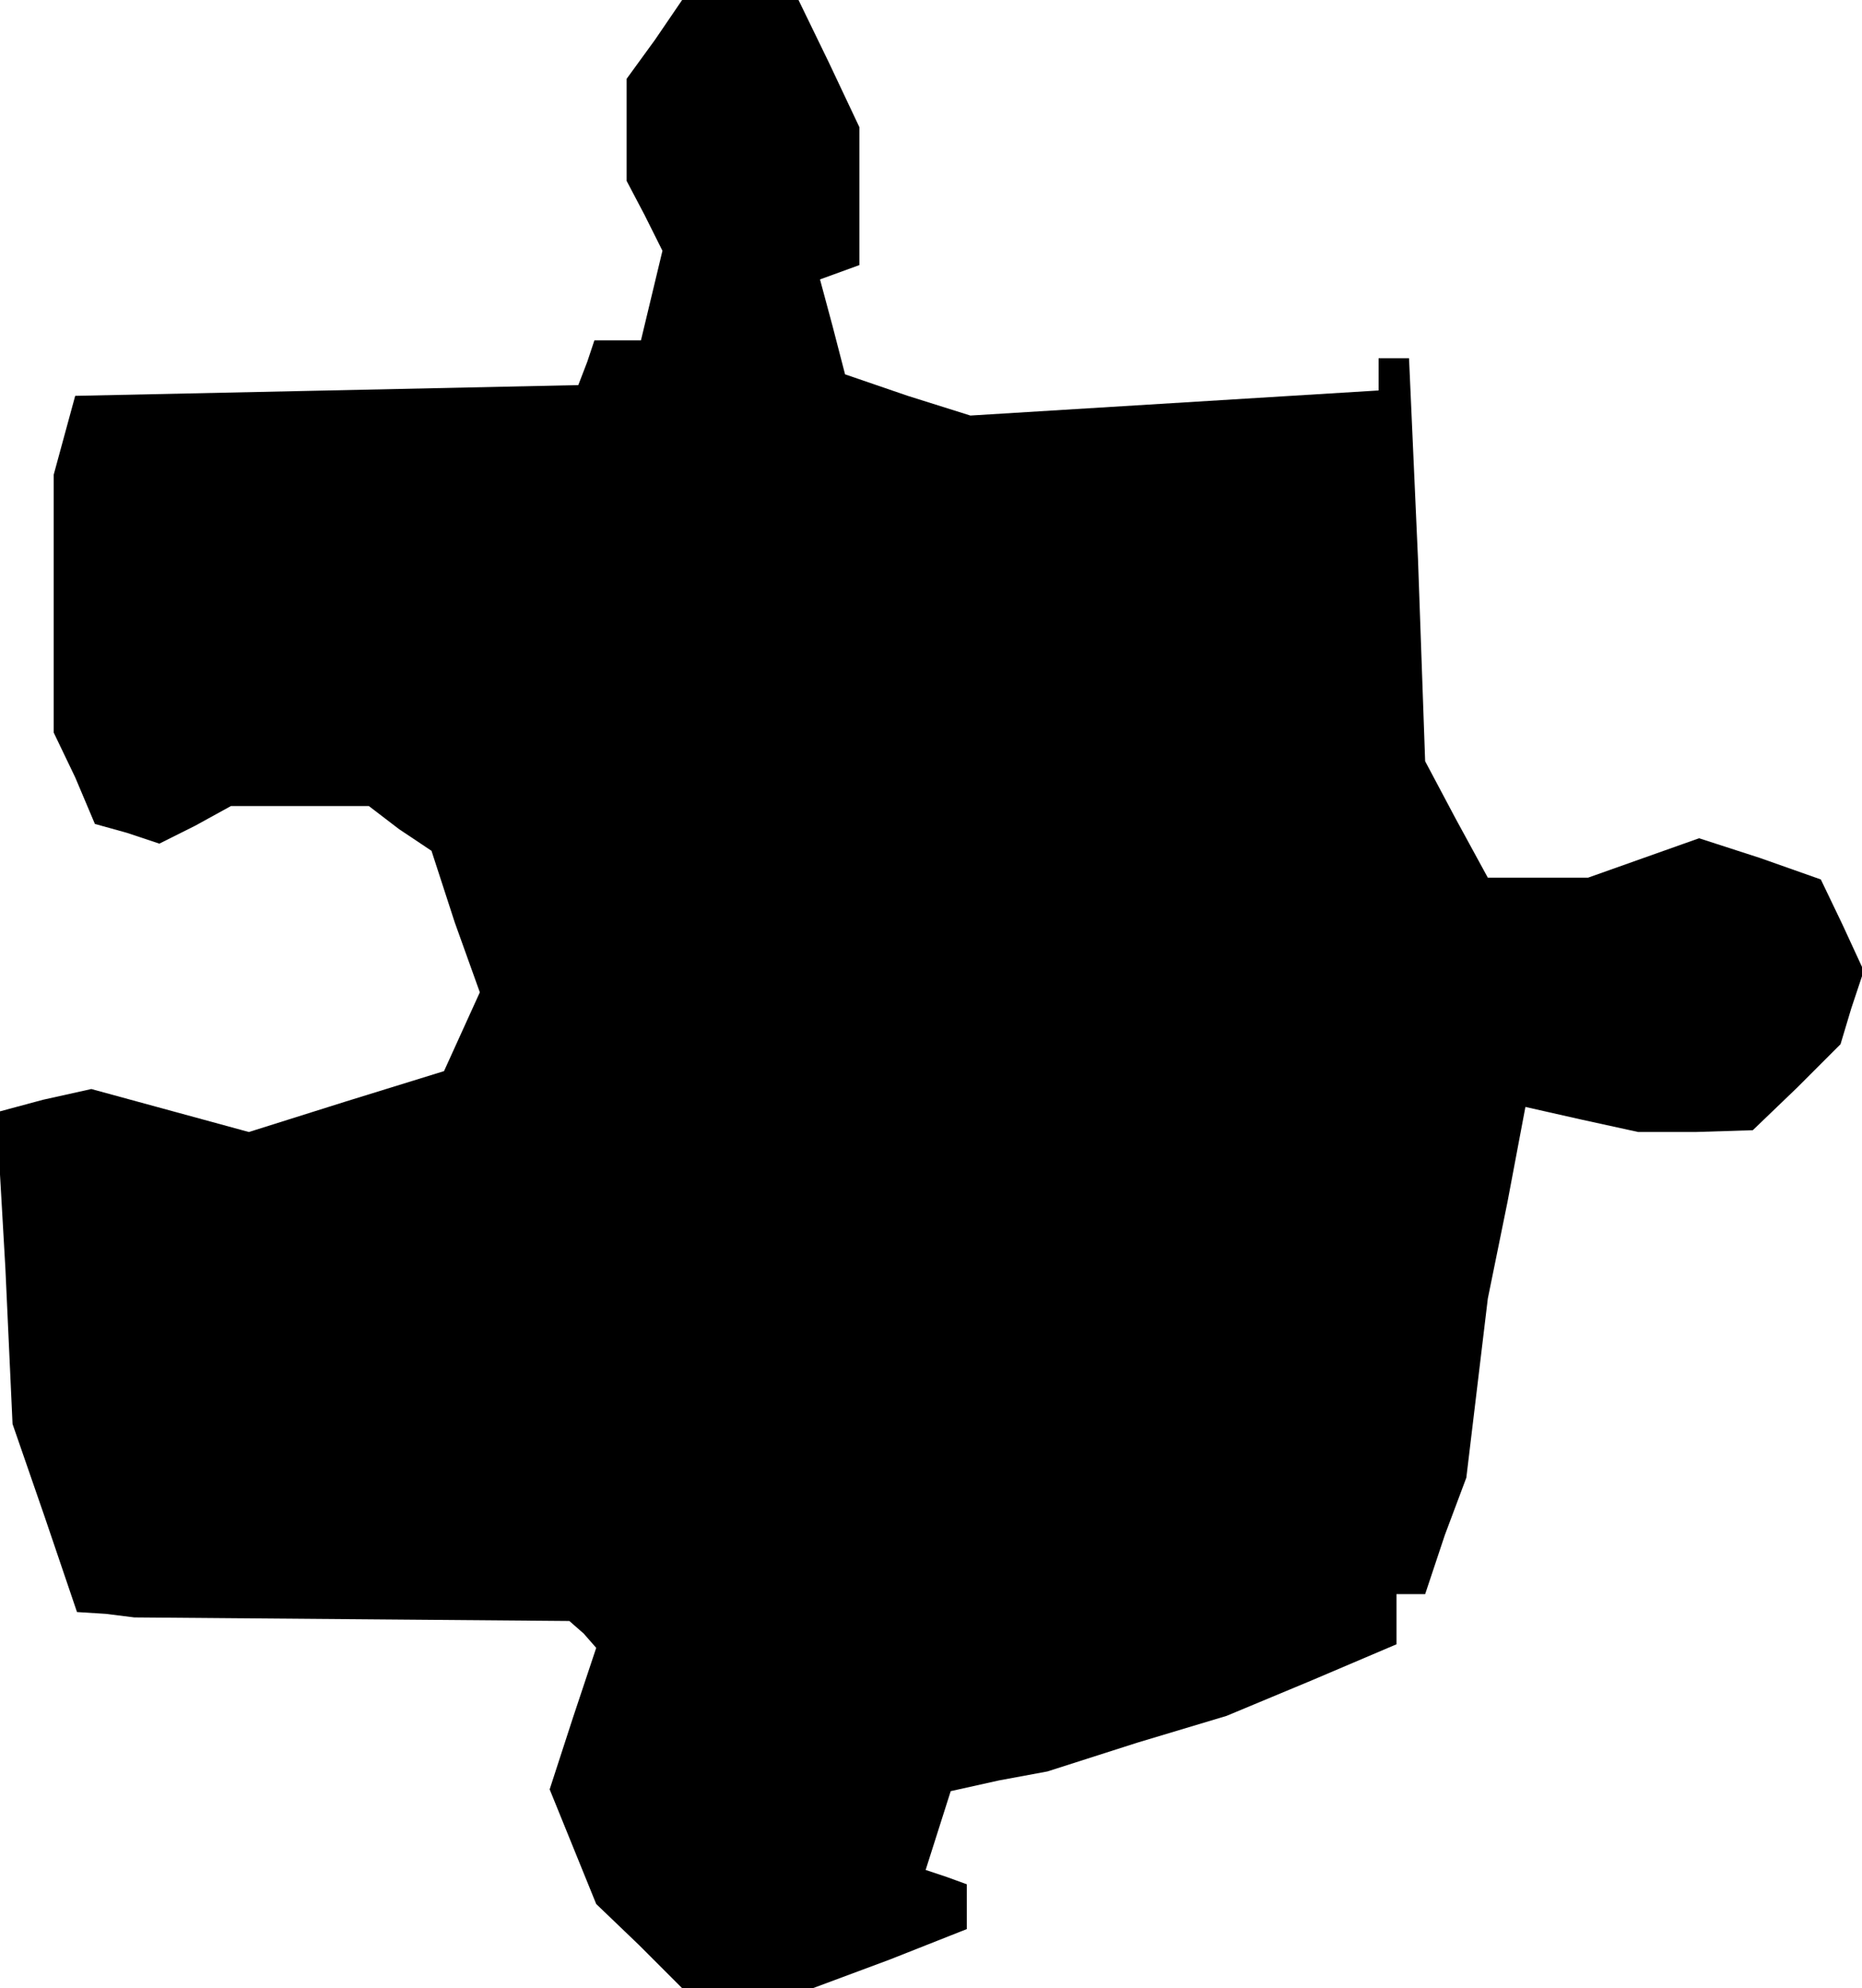 <?xml version="1.0" standalone="no"?>
<!DOCTYPE svg PUBLIC "-//W3C//DTD SVG 20010904//EN"
 "http://www.w3.org/TR/2001/REC-SVG-20010904/DTD/svg10.dtd">
<svg version="1.0" xmlns="http://www.w3.org/2000/svg"
 width="104pt" height="111pt" viewBox="0 0 104 111"
 preserveAspectRatio="xMidYMid meet">
<g transform="translate(0,111) scale(0.1,-0.1)"
fill="#000000" stroke="none">
<path d="M366 1088 l-16 -22 0 -29 0 -28 10 -19 10 -20 -6 -25 -6 -25 -13 0
-13 0 -4 -12 -5 -13 -140 -3 -141 -3 -6 -22 -6 -22 0 -72 0 -72 12 -25 11 -26
18 -5 18 -6 20 10 20 11 38 0 39 0 17 -13 18 -12 13 -40 14 -39 -10 -22 -10
-22 -55 -17 -54 -17 -44 12 -44 12 -27 -6 -26 -7 5 -87 4 -87 18 -52 18 -53
16 -1 16 -2 122 -1 121 -1 8 -7 7 -8 -13 -39 -13 -40 13 -32 13 -32 24 -23 24
-24 37 0 36 0 43 16 43 17 0 13 0 12 -11 4 -12 4 7 22 7 22 27 6 27 5 50 16
50 15 48 20 47 20 0 14 0 14 8 0 8 0 11 33 12 32 6 50 6 50 11 54 10 53 31 -7
32 -7 32 0 32 1 25 24 24 24 6 20 7 21 -12 26 -12 25 -34 12 -34 11 -31 -11
-31 -11 -28 0 -28 0 -18 33 -17 32 -4 113 -5 112 -8 0 -9 0 0 -9 0 -9 -114 -7
-114 -7 -35 11 -35 12 -7 27 -7 26 11 4 11 4 0 38 0 39 -17 36 -17 35 -32 0
-33 0 -15 -22z"/>
</g>
</svg>
